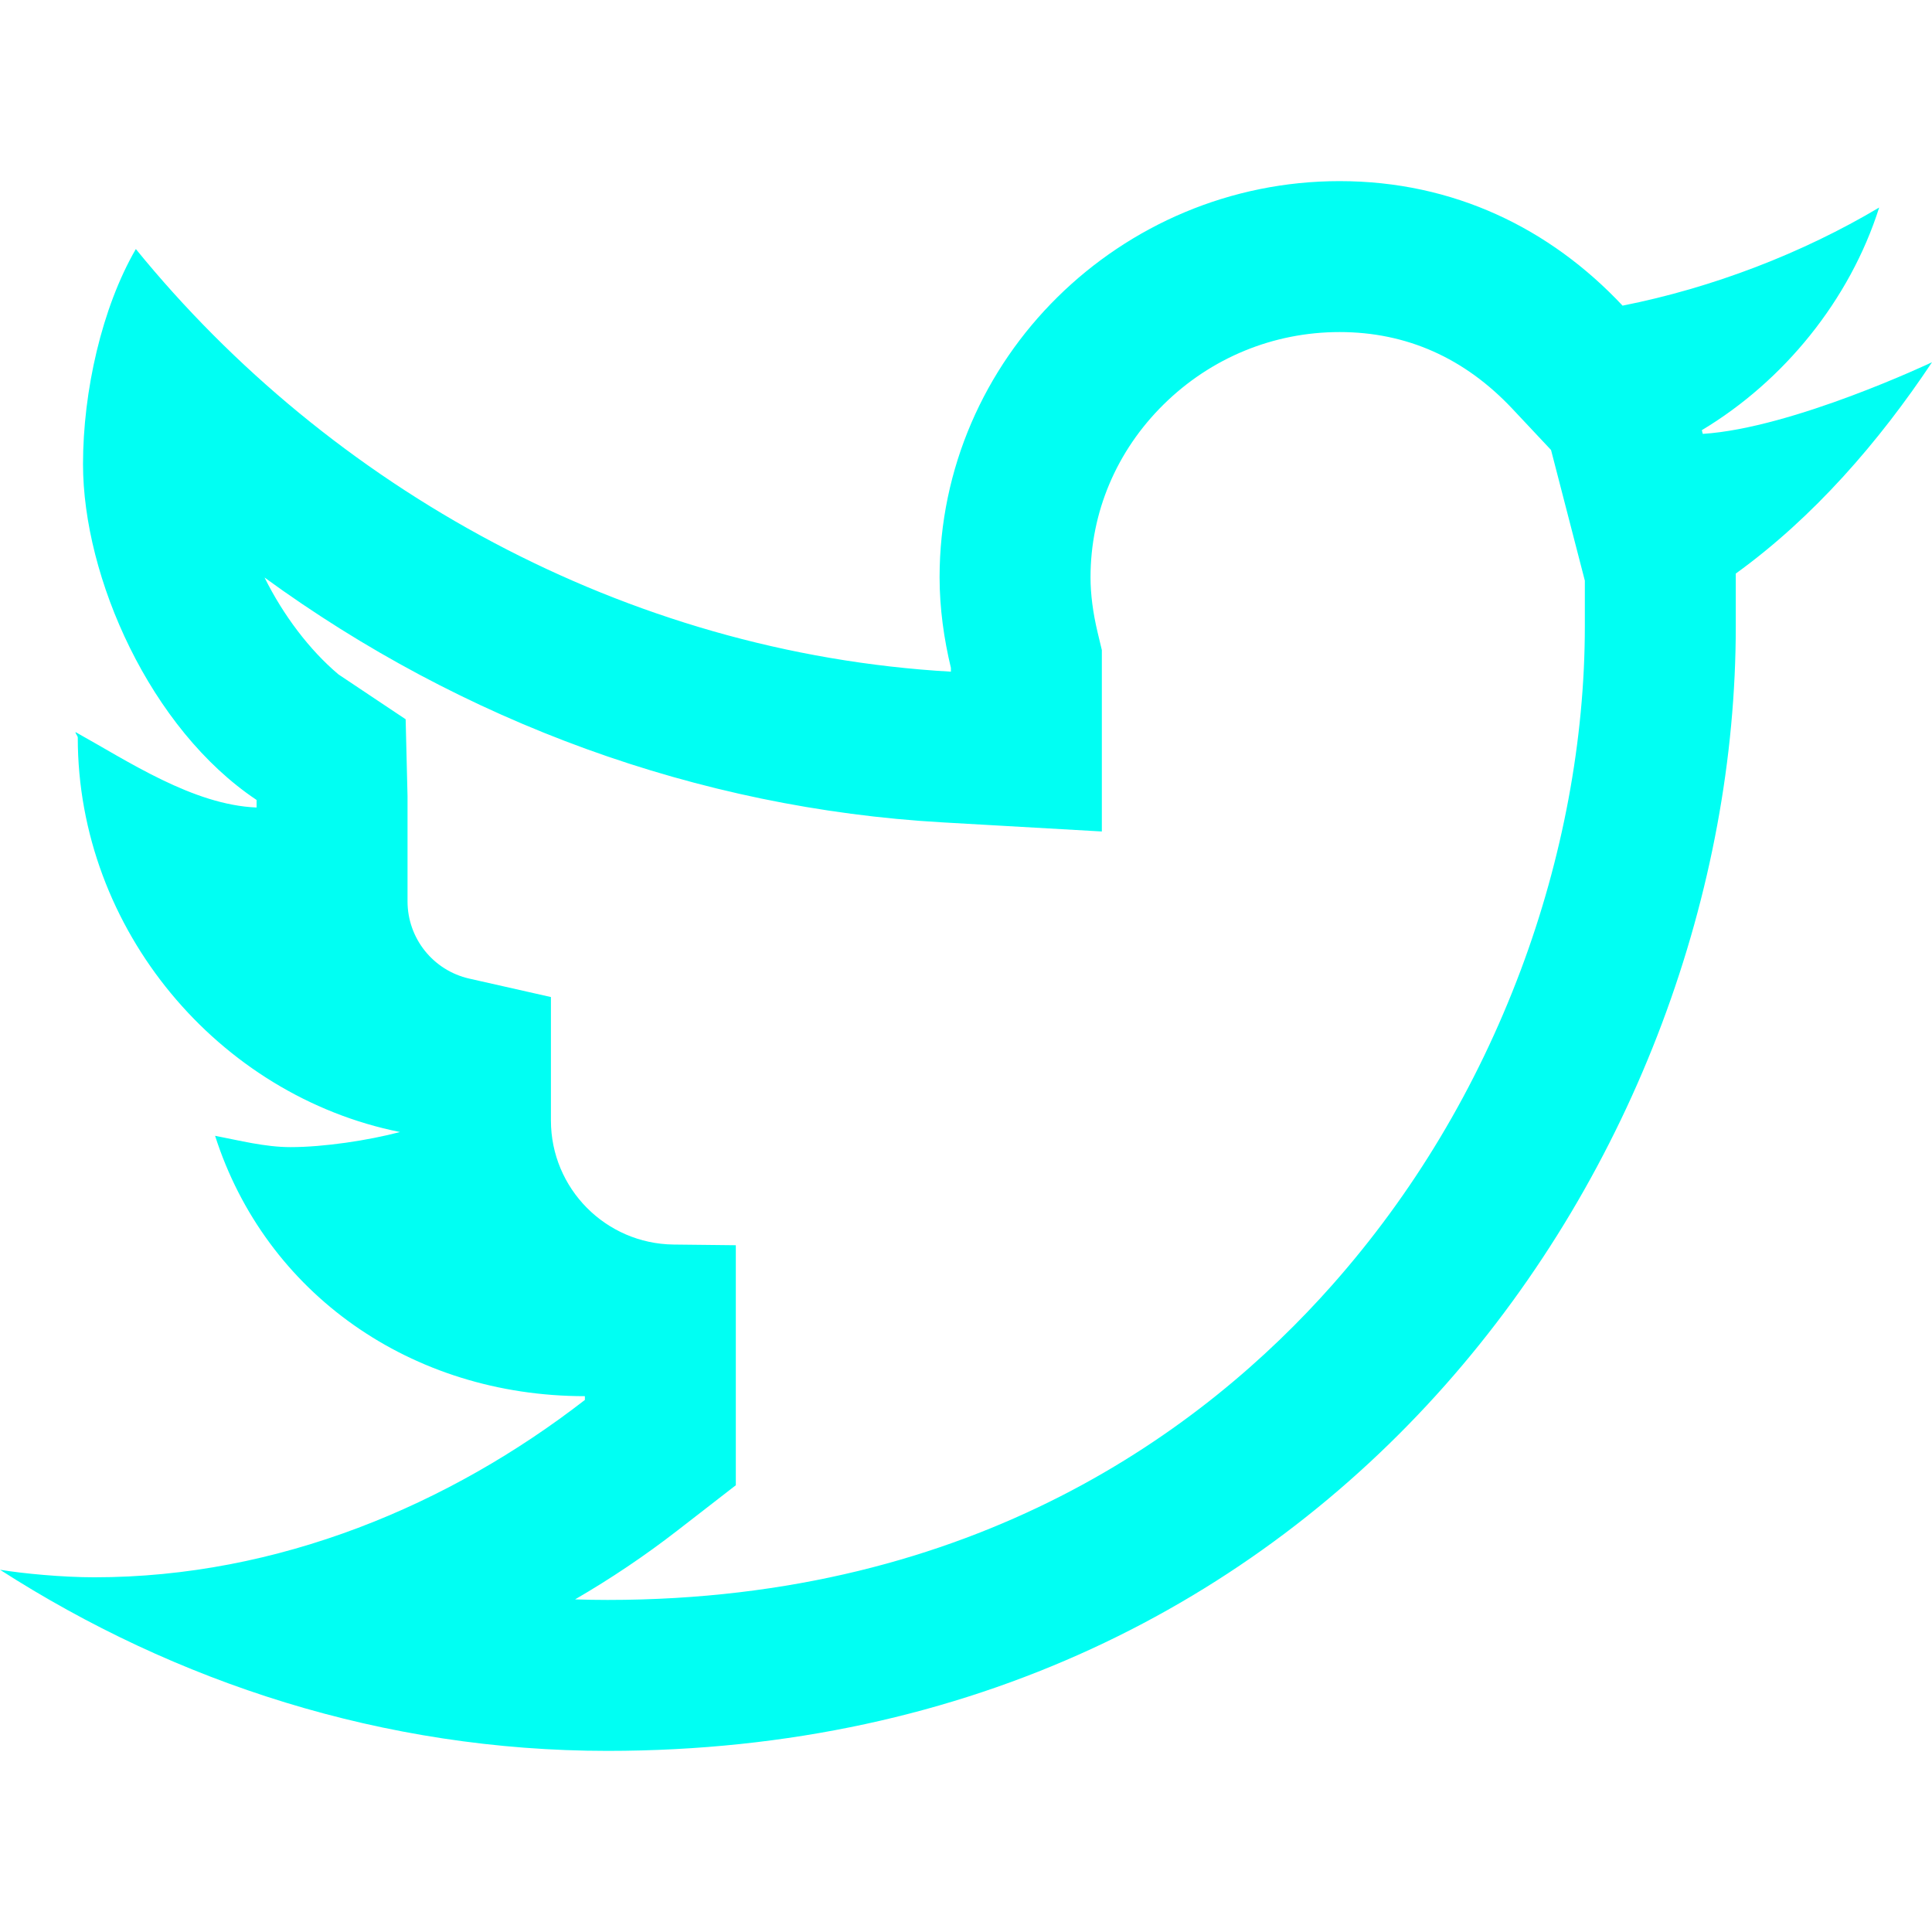 <?xml version="1.0"?>
<svg xmlns="http://www.w3.org/2000/svg" xmlns:xlink="http://www.w3.org/1999/xlink" xmlns:svgjs="http://svgjs.com/svgjs" version="1.1" width="512" height="512" x="0" y="0" viewBox="0 0 512 512" style="enable-background:new 0 0 512 512" xml:space="preserve" class=""><g>
<g xmlns="http://www.w3.org/2000/svg">
	<g>
		<path d="M451.254,114.983L451,114c21.693-13.005,39.209-34.444,47-59c-20.318,12.087-44.092,21.257-68,26    c-19.172-20.426-44.752-33-75-33c-57.975,0-106,46.937-106,105c0,8.262,1.167,16.35,3,24v1c-86.407-4.936-164.642-48.88-216-112    c-9.013,15.53-14,37.722-14,57c0,30,17.814,70.181,46,89v2c-16.83-0.679-34.068-12.273-48-20c0,0.459,0.61,1.011,0.61,1.47    c0,50.949,37.344,94.891,85.39,104.53c-8.373,2.215-20.166,4-29,4c-6.798,0-13.584-1.776-20-3c13.367,41.769,52,69,98,69v1    c-35.805,27.758-81.188,47-130,47c-8.479,0-19-1-25-2c46.441,29.835,101.65,48,161,48c193.174,0,299-159,299-298v-14    c20.547-14.841,37.945-34.886,52-56C512,96,475.134,113.469,451.254,114.983z M420,166c0,30.012-5.878,61.528-17,91.14    c-11.688,31.121-28.511,59.202-50.001,83.462C319.296,378.648,258.629,424,161,424c-2.869,0-5.733-0.05-8.597-0.149    c9.426-5.468,18.485-11.555,27.105-18.238L195,393.603V374v-4v-40l-16.479-0.183c-18.019-0.2-32.521-14.863-32.521-32.883v-32.706    l-21.631-4.885C114.797,257.181,108,248.678,108,238.865V214v-3l-0.5-20.389l-17.789-11.877    c-7.682-6.463-14.644-15.694-19.604-25.684c52.489,38.278,114.827,61.184,179.612,64.885L292,220.35V178v-1v-4.725l-1.101-4.595    C289.639,162.421,289,157.482,289,153c0-17.224,6.872-33.488,19.35-45.797C320.903,94.82,337.471,88,355,88    c17.723,0,33.145,6.855,45.835,20.375l10.206,10.873l1.234,4.77l0.254,0.983l7.471,28.88V166z" fill="#00fff3" data-original="#000000" style="" class=""/>
	</g>
</g>
<g xmlns="http://www.w3.org/2000/svg">
</g>
<g xmlns="http://www.w3.org/2000/svg">
</g>
<g xmlns="http://www.w3.org/2000/svg">
</g>
<g xmlns="http://www.w3.org/2000/svg">
</g>
<g xmlns="http://www.w3.org/2000/svg">
</g>
<g xmlns="http://www.w3.org/2000/svg">
</g>
<g xmlns="http://www.w3.org/2000/svg">
</g>
<g xmlns="http://www.w3.org/2000/svg">
</g>
<g xmlns="http://www.w3.org/2000/svg">
</g>
<g xmlns="http://www.w3.org/2000/svg">
</g>
<g xmlns="http://www.w3.org/2000/svg">
</g>
<g xmlns="http://www.w3.org/2000/svg">
</g>
<g xmlns="http://www.w3.org/2000/svg">
</g>
<g xmlns="http://www.w3.org/2000/svg">
</g>
<g xmlns="http://www.w3.org/2000/svg">
</g>
</g></svg>
